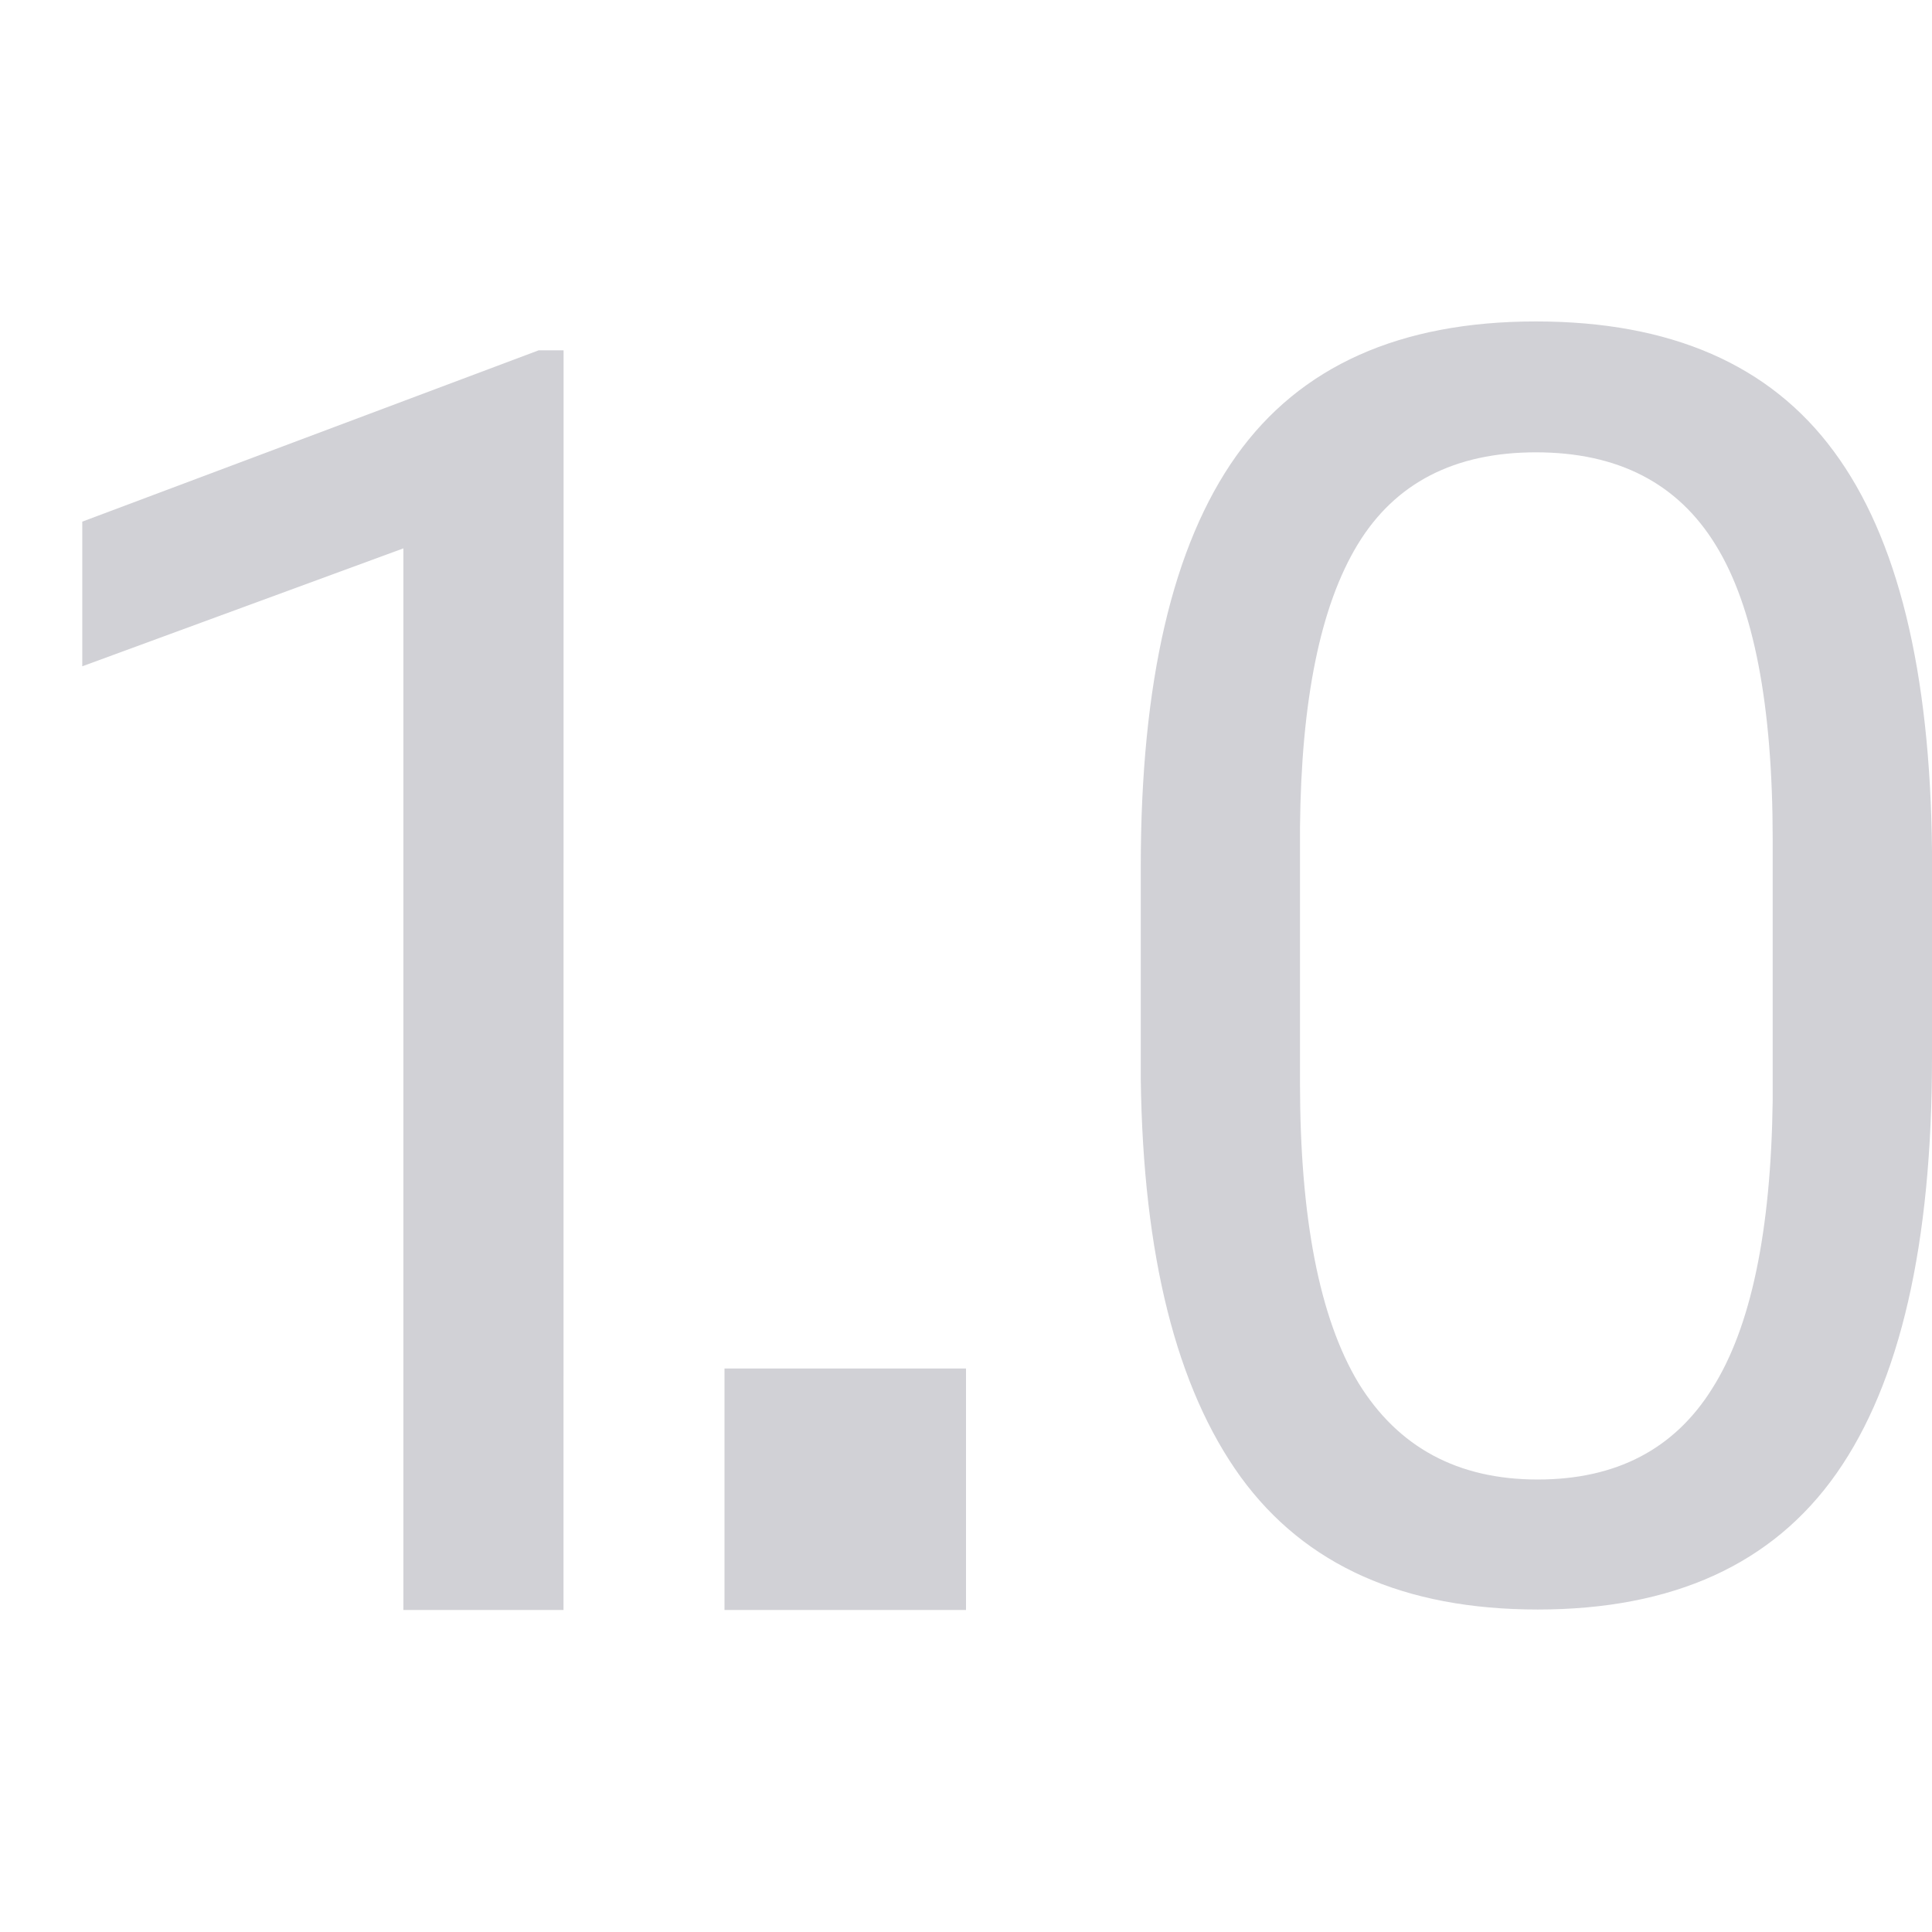 <svg viewBox="0 0 24 24" xmlns="http://www.w3.org/2000/svg"><g fill="#d1d1d6"><path d="m7 20h-1.989v-13.188l-3.989 1.465v-1.797l5.669-2.128h.31z"/><path d="m24 13.138q0 3.476-1.187 5.166-1.187 1.69-3.711 1.69-2.492 0-3.69-1.647-1.198-1.658-1.241-4.941v-2.642q0-3.433 1.187-5.102 1.187-1.669 3.722-1.669 2.513 0 3.701 1.615 1.187 1.604 1.219 4.963zm-1.979-2.706q0-2.513-.706-3.658-.706-1.155-2.235-1.155-1.519 0-2.214 1.144-.695 1.144-.717 3.519v3.166q0 2.524.727 3.733.738 1.198 2.225 1.198 1.465 0 2.171-1.134.717-1.134.749-3.572z"/><path d="m9 17h3v3h-3z"/></g></svg>